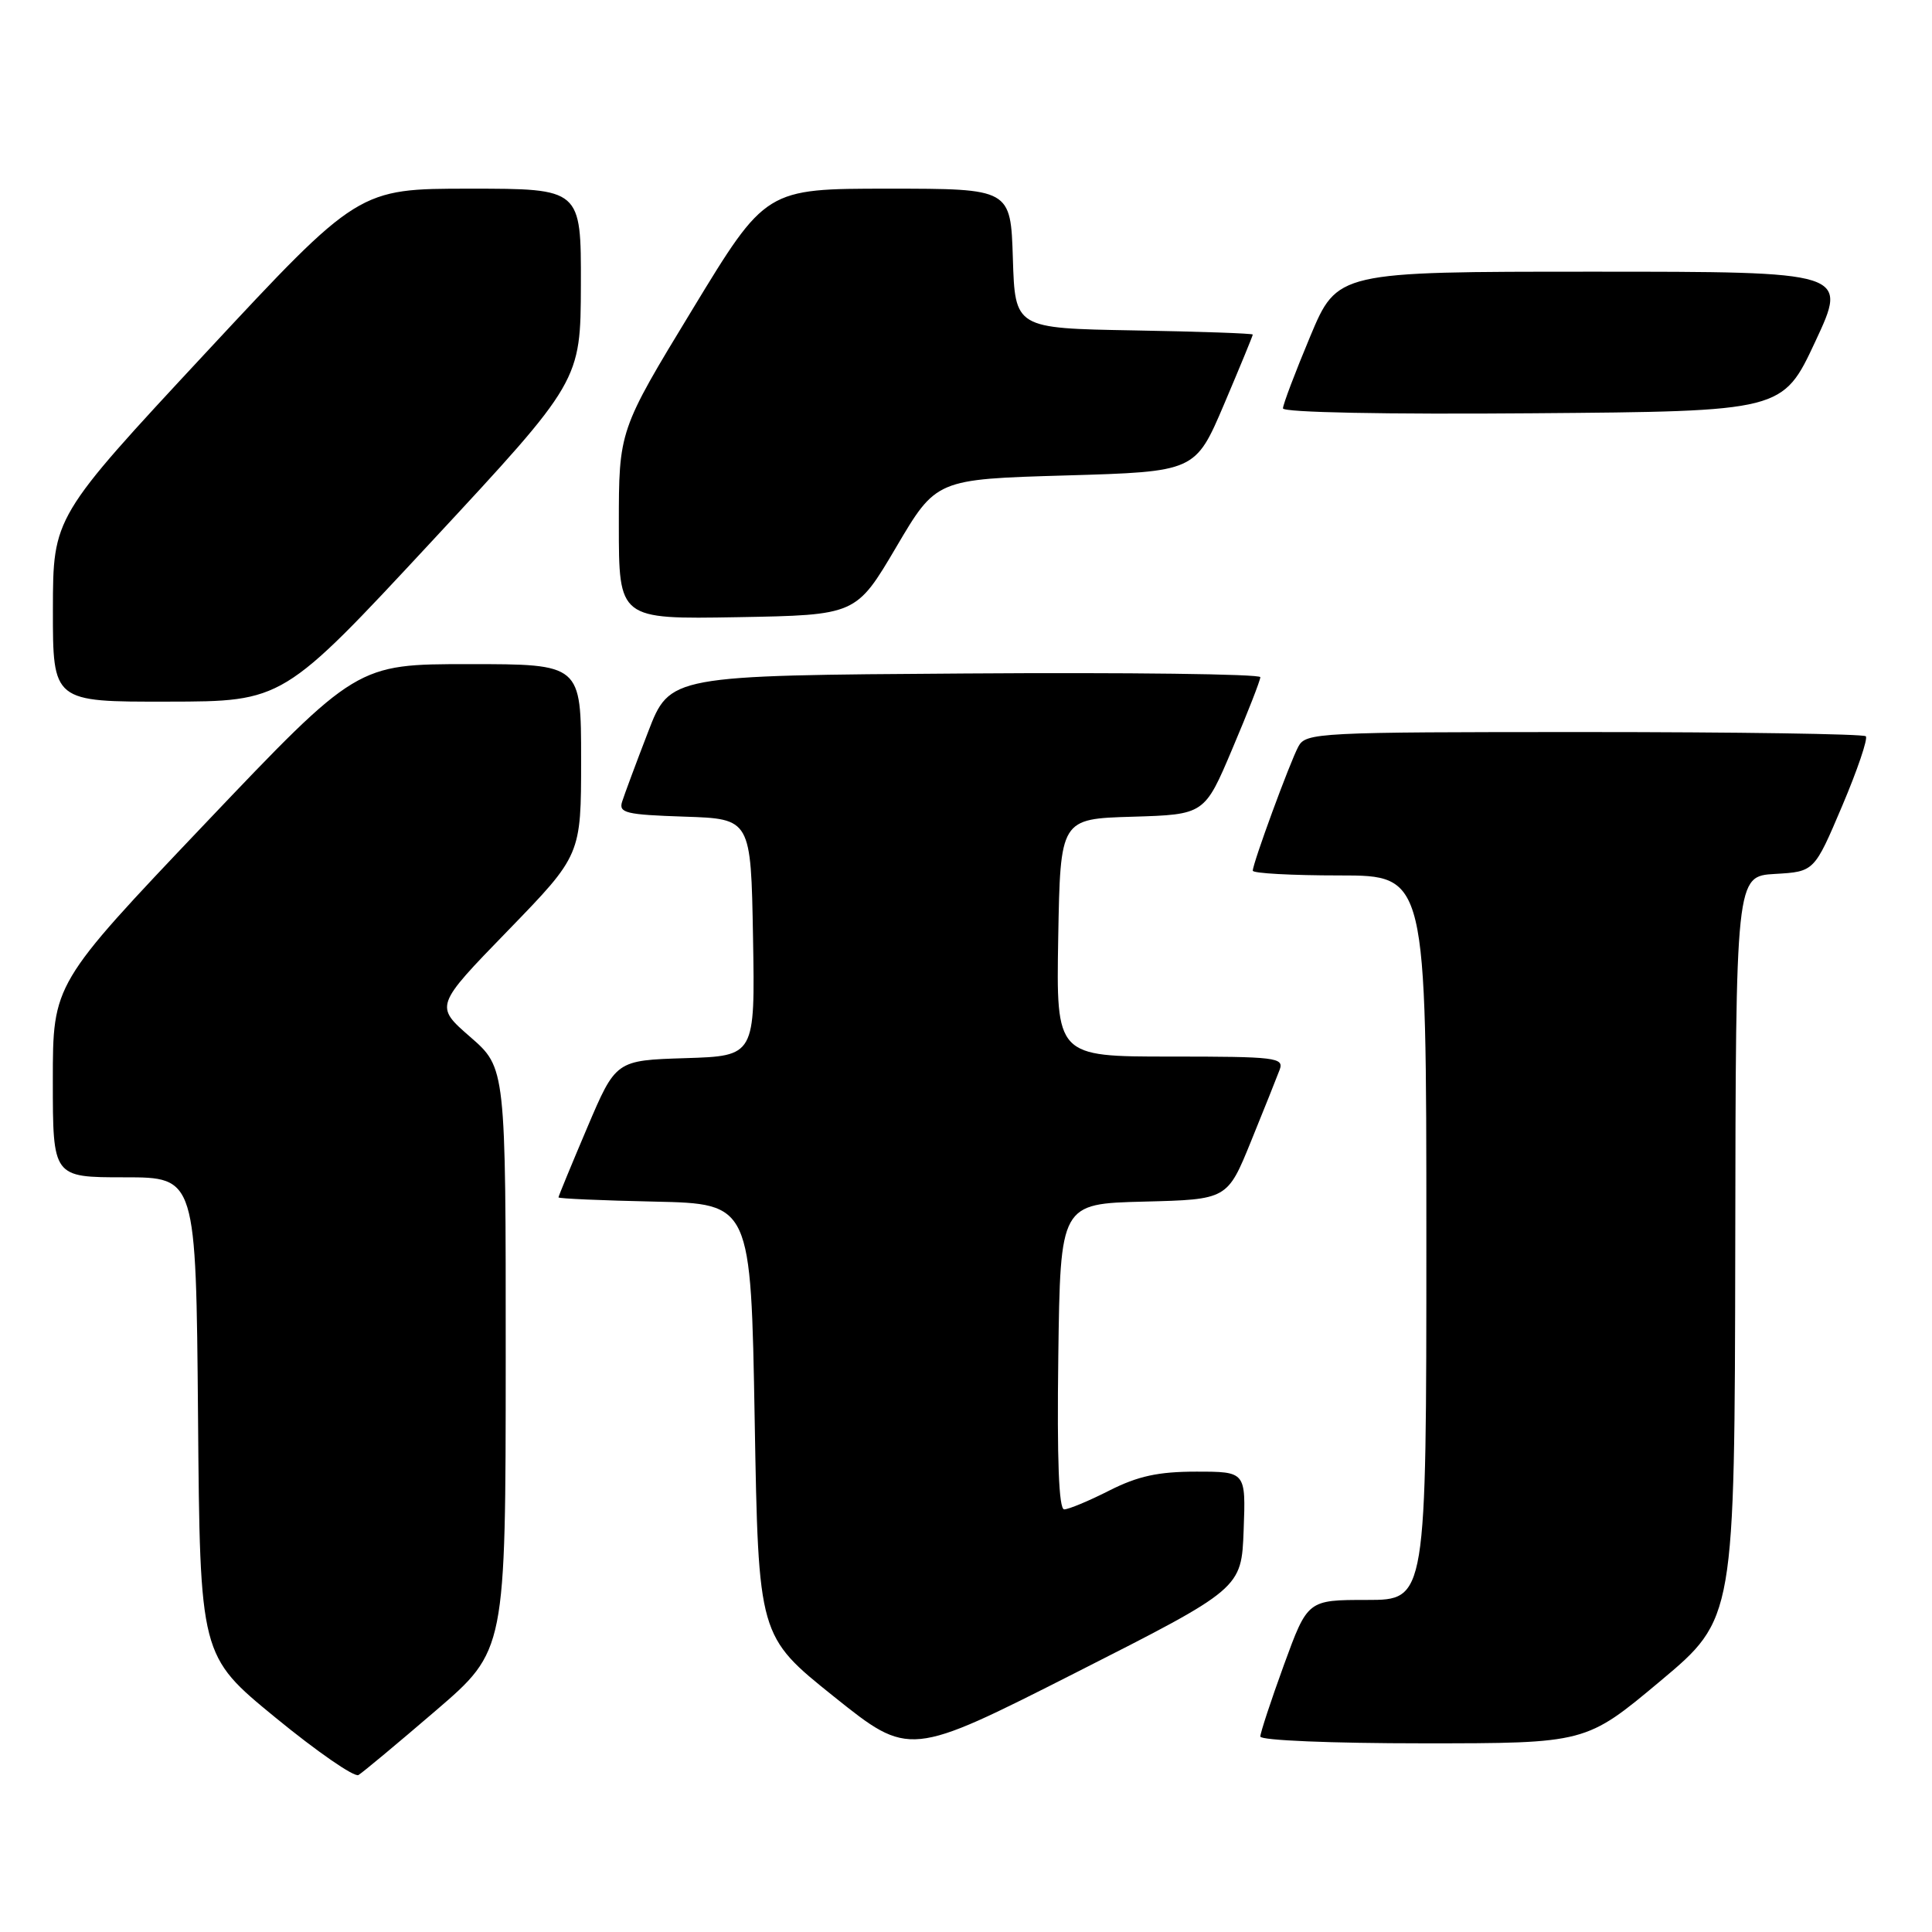 <?xml version="1.0" encoding="UTF-8" standalone="no"?>
<!DOCTYPE svg PUBLIC "-//W3C//DTD SVG 1.1//EN" "http://www.w3.org/Graphics/SVG/1.1/DTD/svg11.dtd" >
<svg xmlns="http://www.w3.org/2000/svg" xmlns:xlink="http://www.w3.org/1999/xlink" version="1.1" viewBox="0 0 256 256">
 <g >
 <path fill="currentColor"
d=" M 57.75 226.66 C 67.00 218.71 67.00 218.71 67.01 180.10 C 67.02 141.50 67.02 141.50 62.31 137.40 C 57.60 133.30 57.60 133.30 67.30 123.31 C 77.00 113.31 77.00 113.31 77.00 100.66 C 77.00 88.00 77.00 88.00 62.13 88.00 C 47.27 88.00 47.27 88.00 27.13 109.18 C 7.00 130.36 7.00 130.36 7.00 143.18 C 7.00 156.00 7.00 156.00 16.49 156.00 C 25.97 156.00 25.97 156.00 26.24 187.70 C 26.50 219.40 26.50 219.40 36.50 227.59 C 42.00 232.10 46.95 235.52 47.50 235.20 C 48.05 234.87 52.66 231.03 57.75 226.66 Z  M 164.79 202.75 C 165.08 195.00 165.08 195.00 158.51 195.00 C 153.48 195.00 150.78 195.59 147.00 197.50 C 144.29 198.88 141.59 200.00 141.01 200.00 C 140.30 200.00 140.05 193.45 140.23 179.75 C 140.50 159.50 140.50 159.50 151.57 159.22 C 162.63 158.94 162.63 158.94 165.77 151.22 C 167.50 146.97 169.20 142.71 169.56 141.75 C 170.16 140.13 169.08 140.00 155.08 140.00 C 139.95 140.00 139.95 140.00 140.22 124.25 C 140.50 108.50 140.50 108.50 150.05 108.22 C 159.61 107.93 159.61 107.93 163.30 99.20 C 165.34 94.40 167.00 90.14 167.00 89.73 C 167.00 89.31 149.39 89.09 127.87 89.24 C 88.75 89.50 88.75 89.50 85.87 97.00 C 84.28 101.12 82.74 105.27 82.44 106.21 C 81.95 107.72 82.91 107.95 90.70 108.21 C 99.50 108.50 99.50 108.50 99.78 124.21 C 100.05 139.92 100.05 139.92 90.83 140.21 C 81.60 140.50 81.60 140.50 77.80 149.44 C 75.71 154.36 74.00 158.51 74.00 158.66 C 74.00 158.82 79.74 159.07 86.75 159.22 C 99.50 159.50 99.50 159.50 100.00 188.15 C 100.50 216.80 100.50 216.80 110.50 224.81 C 120.50 232.81 120.50 232.81 142.50 221.66 C 164.50 210.50 164.50 210.50 164.79 202.75 Z  M 220.00 222.75 C 229.85 214.50 229.85 214.50 229.93 165.30 C 230.00 116.10 230.00 116.10 235.20 115.80 C 240.40 115.50 240.40 115.50 244.09 106.81 C 246.12 102.03 247.53 97.87 247.23 97.56 C 246.92 97.25 230.11 97.00 209.87 97.00 C 174.59 97.00 173.03 97.08 172.04 98.92 C 170.89 101.07 166.00 114.39 166.00 115.37 C 166.00 115.72 171.18 116.00 177.50 116.00 C 189.00 116.00 189.00 116.00 189.00 164.00 C 189.00 212.00 189.00 212.00 181.13 212.00 C 173.27 212.00 173.27 212.00 170.13 220.60 C 168.41 225.33 167.00 229.61 167.00 230.10 C 167.00 230.61 176.48 231.00 188.57 231.00 C 210.14 231.00 210.14 231.00 220.00 222.75 Z  M 57.22 71.72 C 76.93 50.50 76.93 50.50 76.97 37.75 C 77.00 25.00 77.00 25.00 62.25 25.00 C 47.50 25.00 47.50 25.00 27.26 46.75 C 7.03 68.50 7.03 68.50 7.01 80.75 C 7.00 93.00 7.00 93.00 22.25 92.97 C 37.50 92.95 37.50 92.95 57.22 71.72 Z  M 118.75 72.50 C 124.05 63.50 124.05 63.50 141.22 63.00 C 158.39 62.50 158.39 62.50 162.20 53.56 C 164.29 48.64 166.00 44.49 166.00 44.33 C 166.00 44.18 158.91 43.93 150.25 43.78 C 134.50 43.50 134.50 43.50 134.21 34.25 C 133.92 25.00 133.92 25.00 117.70 25.00 C 101.47 25.00 101.47 25.00 91.74 41.02 C 82.00 57.04 82.00 57.04 82.00 69.54 C 82.00 82.05 82.00 82.05 97.72 81.78 C 113.44 81.50 113.44 81.50 118.75 72.50 Z  M 240.54 45.25 C 244.86 36.00 244.86 36.00 211.03 36.00 C 177.20 36.00 177.20 36.00 173.60 44.60 C 171.62 49.33 170.00 53.61 170.00 54.11 C 170.00 54.65 183.60 54.92 203.11 54.76 C 236.22 54.50 236.22 54.50 240.54 45.25 Z "/>
</g>
</svg>
